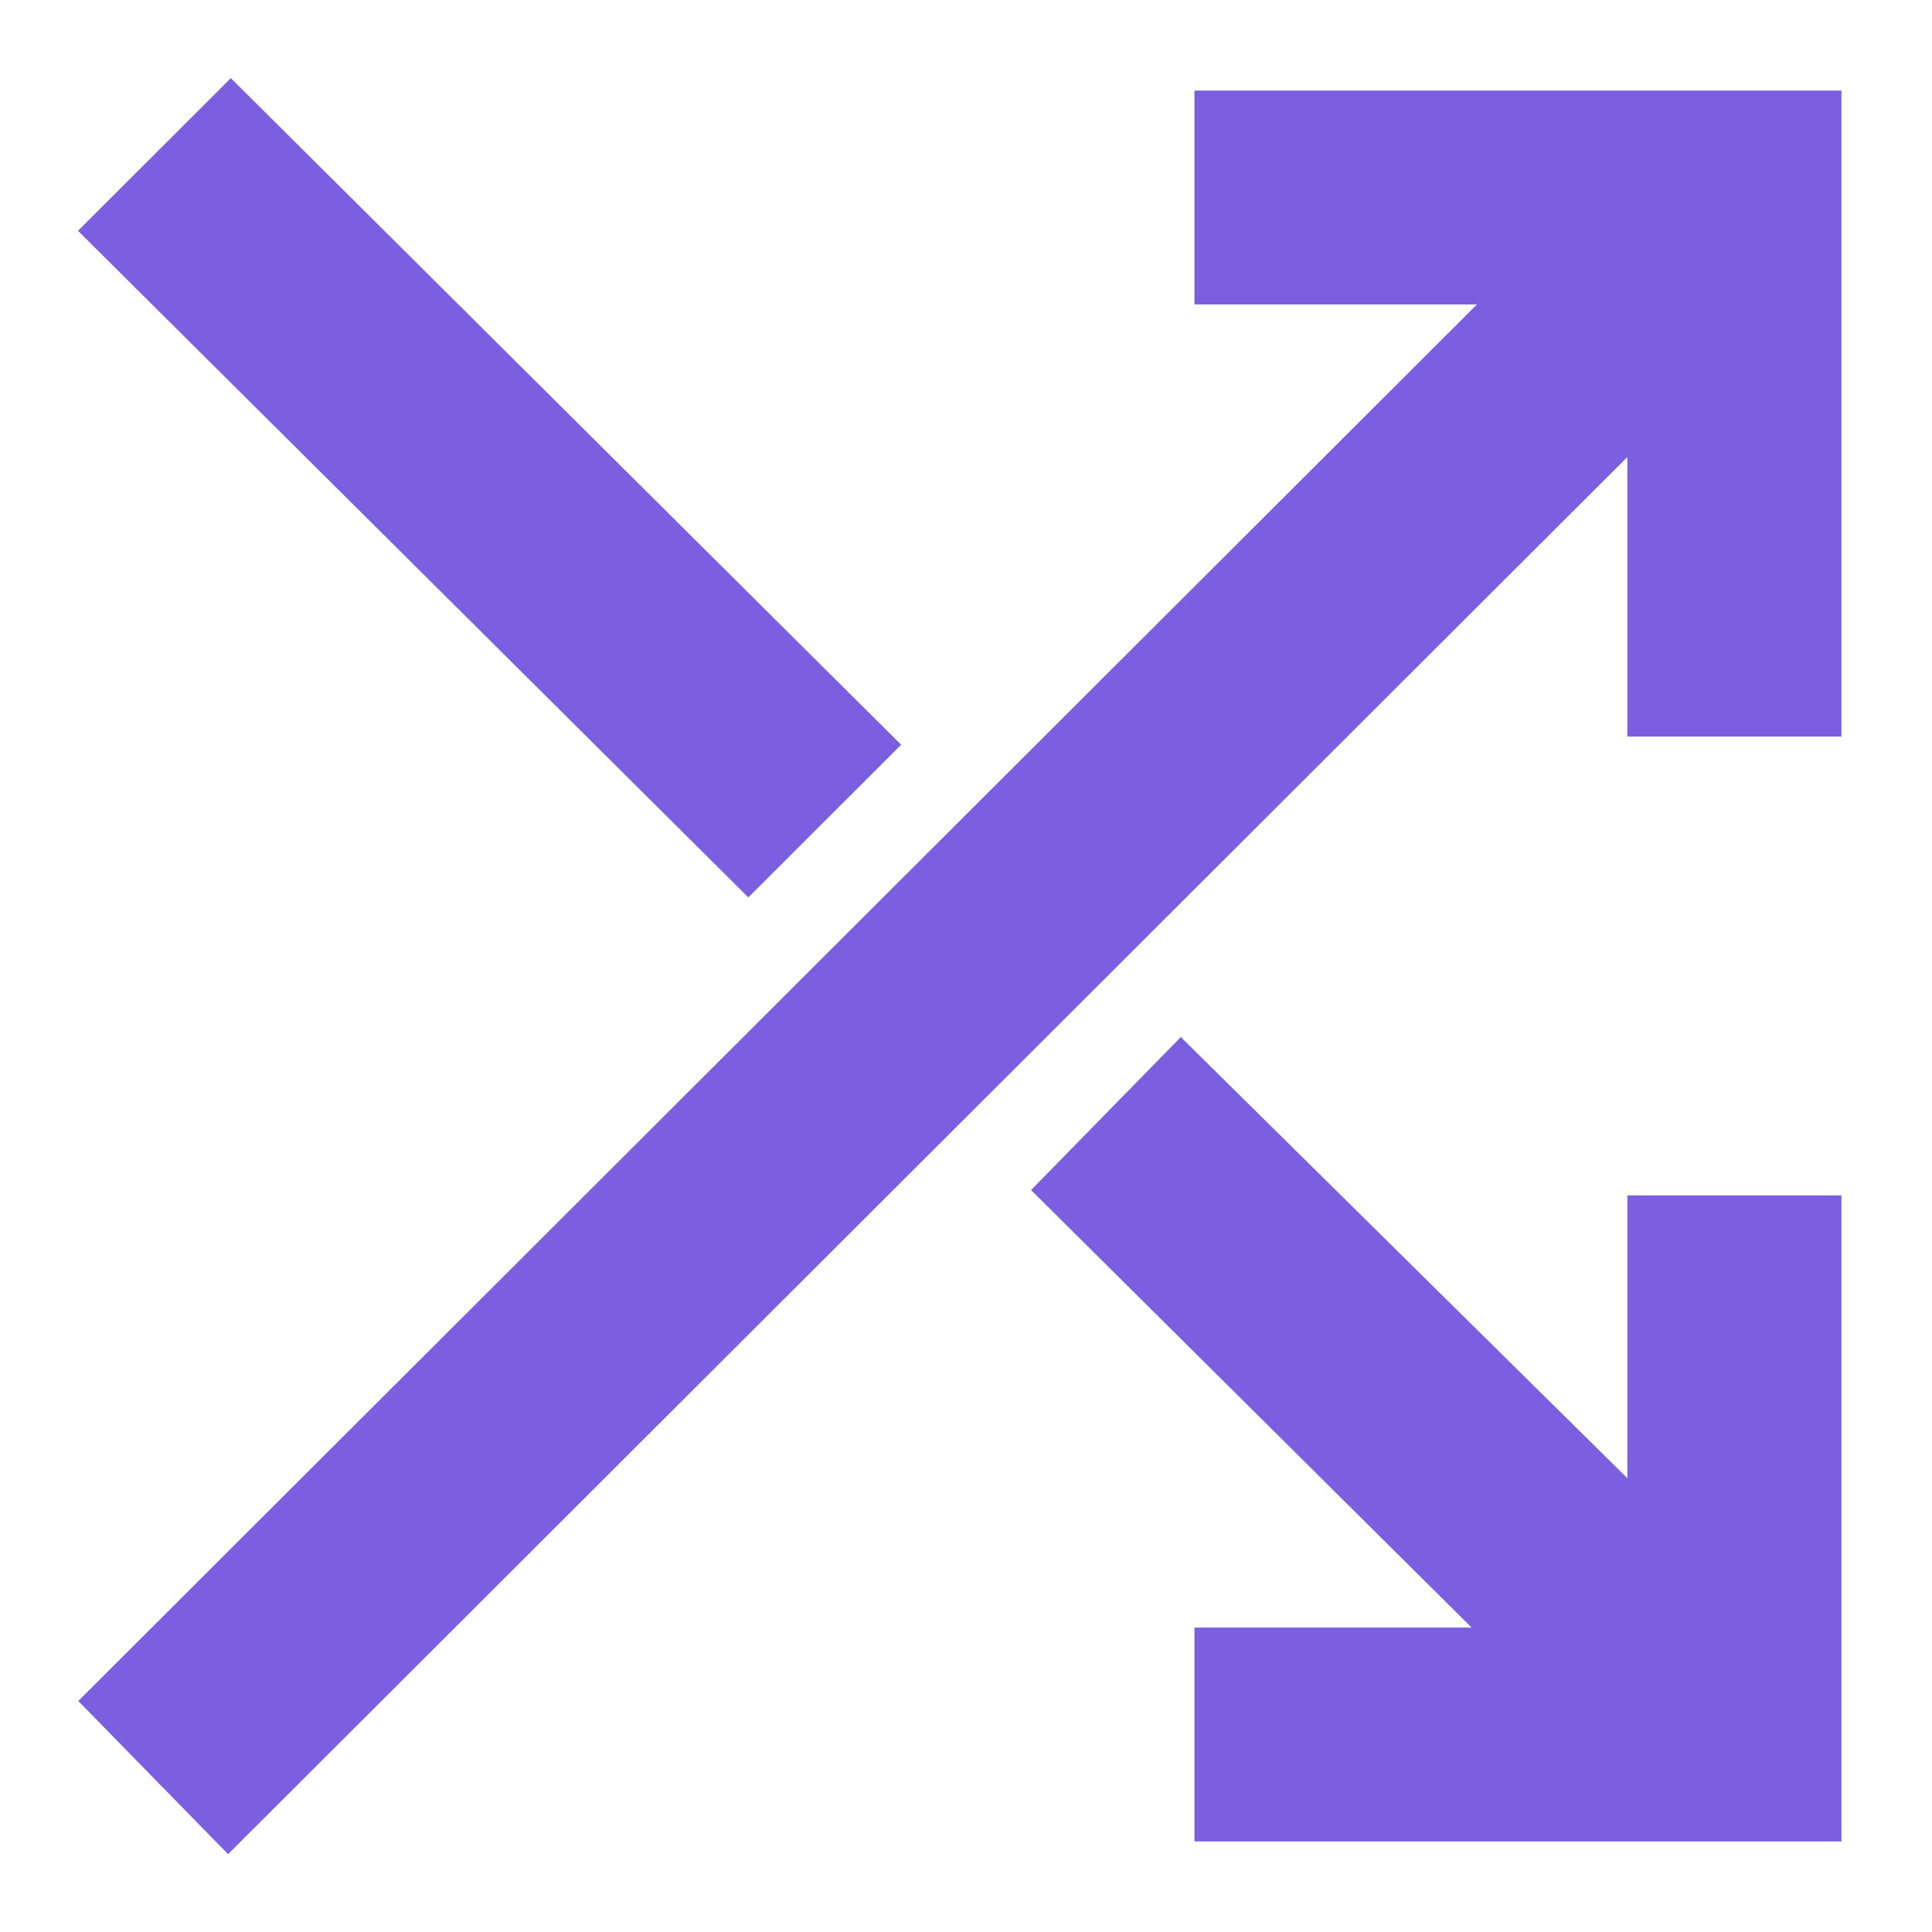 <?xml version="1.0" encoding="UTF-8"?>
<svg width="16px" height="16px" viewBox="0 0 16 16" version="1.1" xmlns="http://www.w3.org/2000/svg" xmlns:xlink="http://www.w3.org/1999/xlink">
    <title>Shuffle</title>
    <g id="Shuffle" stroke="none" stroke-width="1" fill="none" fill-rule="evenodd">
        <path d="M10.142,15 L10.142,13.729 L12.794,13.729 L8.891,9.853 L9.782,8.943 L13.727,12.84 L13.727,10.15 L15,10.15 L15,15 L10.142,15 Z M1.891,15 L1,14.089 L12.836,2.271 L10.142,2.271 L10.142,1 L15,1 L15,5.85 L13.727,5.85 L13.727,3.182 L1.891,15 Z M6.197,7.079 L1,1.911 L1.912,1 L7.109,6.168 L6.197,7.079 Z" id="Shape" stroke="#7A60E0" stroke-width="0.5" fill="#7A60E0" fill-rule="nonzero"></path>
    </g>
</svg>
